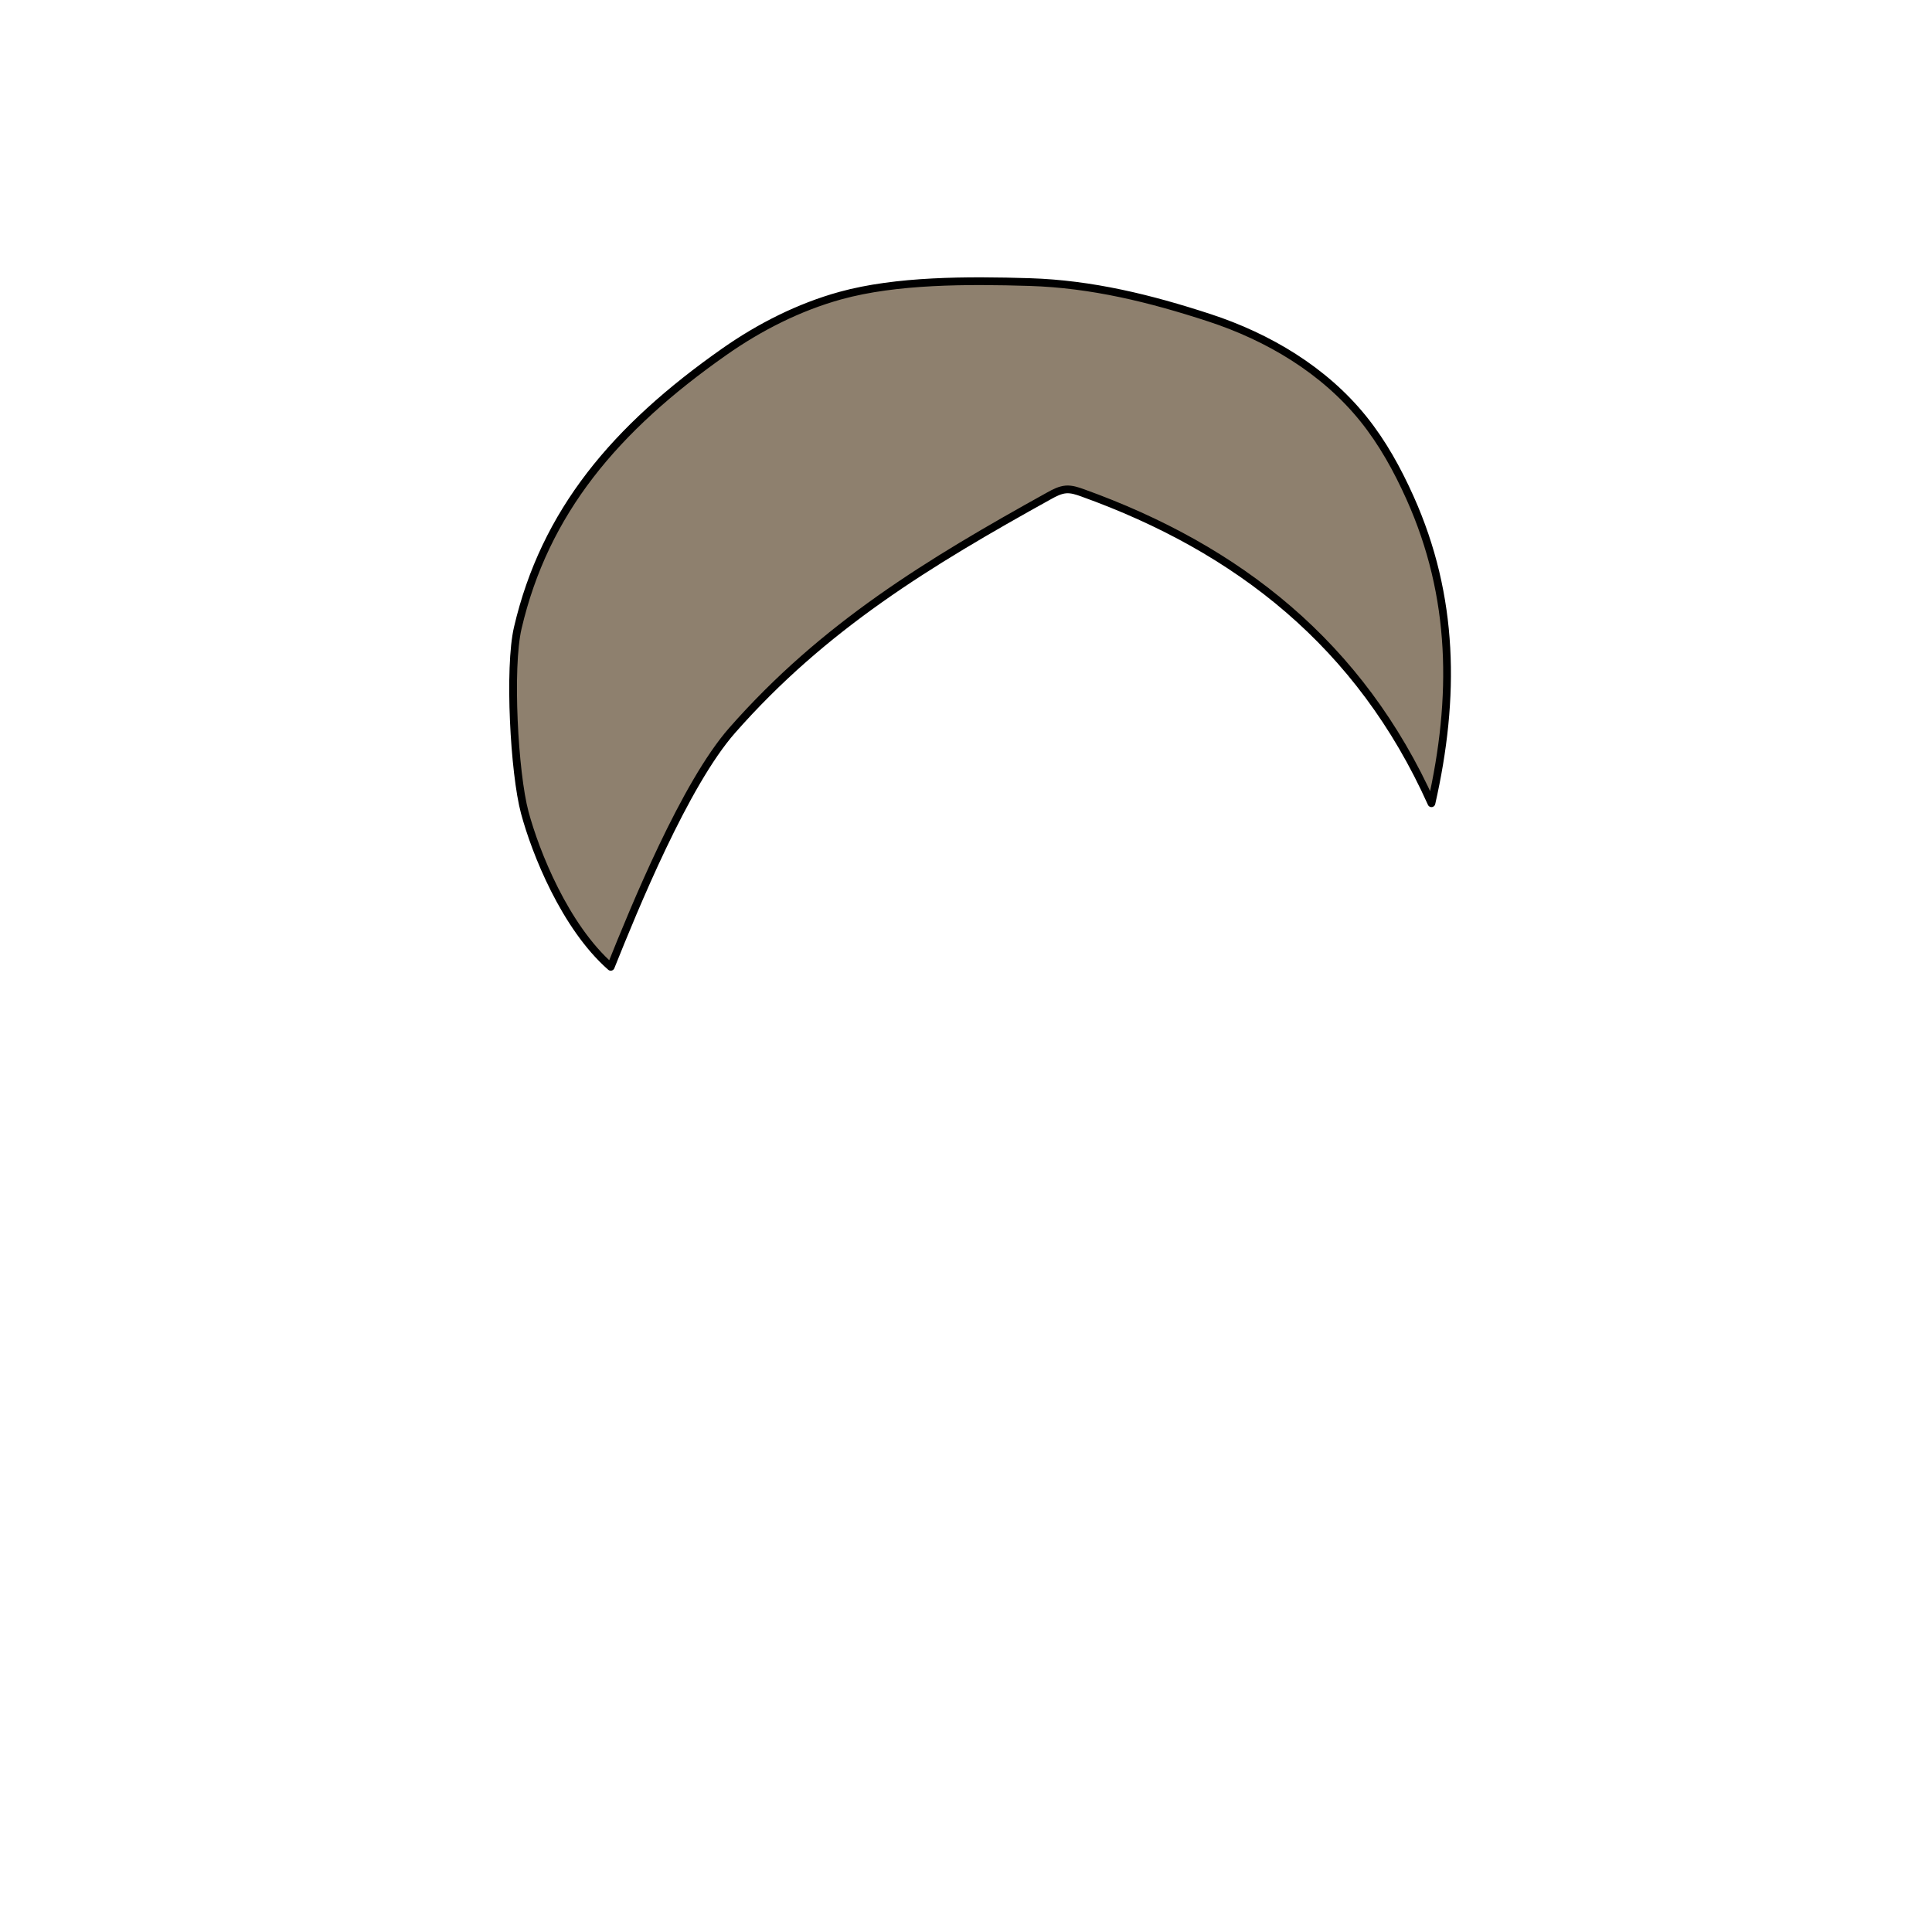 <svg
  id="图层_2"
  data-name="图层 2"
  xmlns="http://www.w3.org/2000/svg"
  viewBox="0 0 1000 1000"
>
  <defs>
    <style>
      .cls-1 {
        fill: #8e806e;
        stroke: #000;
        stroke-linecap: round;
        stroke-linejoin: round;
        stroke-width: 4px;
      }
    </style>
  </defs>
  <path
    class="cls-1"
    d="M316.12,500.43C328.33,470,354.49,405.87,379,378c47.35-53.83,101.67-86.82,164.08-121.41,2.73-1.52,5.57-3,8.68-3.26,2.92-.21,5.79.76,8.55,1.75C640.8,284,704.05,333.59,740.92,415.76c12.41-54.78,11.87-106.93-11.09-158.08-6.5-14.5-14.23-28.54-24.17-40.88-20.3-25.22-49.18-42.35-79.72-52.34S565.08,147,533,146c-32.34-1-69-1-98,7-21.38,5.9-41.78,16.22-60,29-56.72,39.78-93,83-107,143-4.81,20.62-1.87,75.15,3.62,95.59S292.33,479.55,316.12,500.43Z"
  />
</svg>
